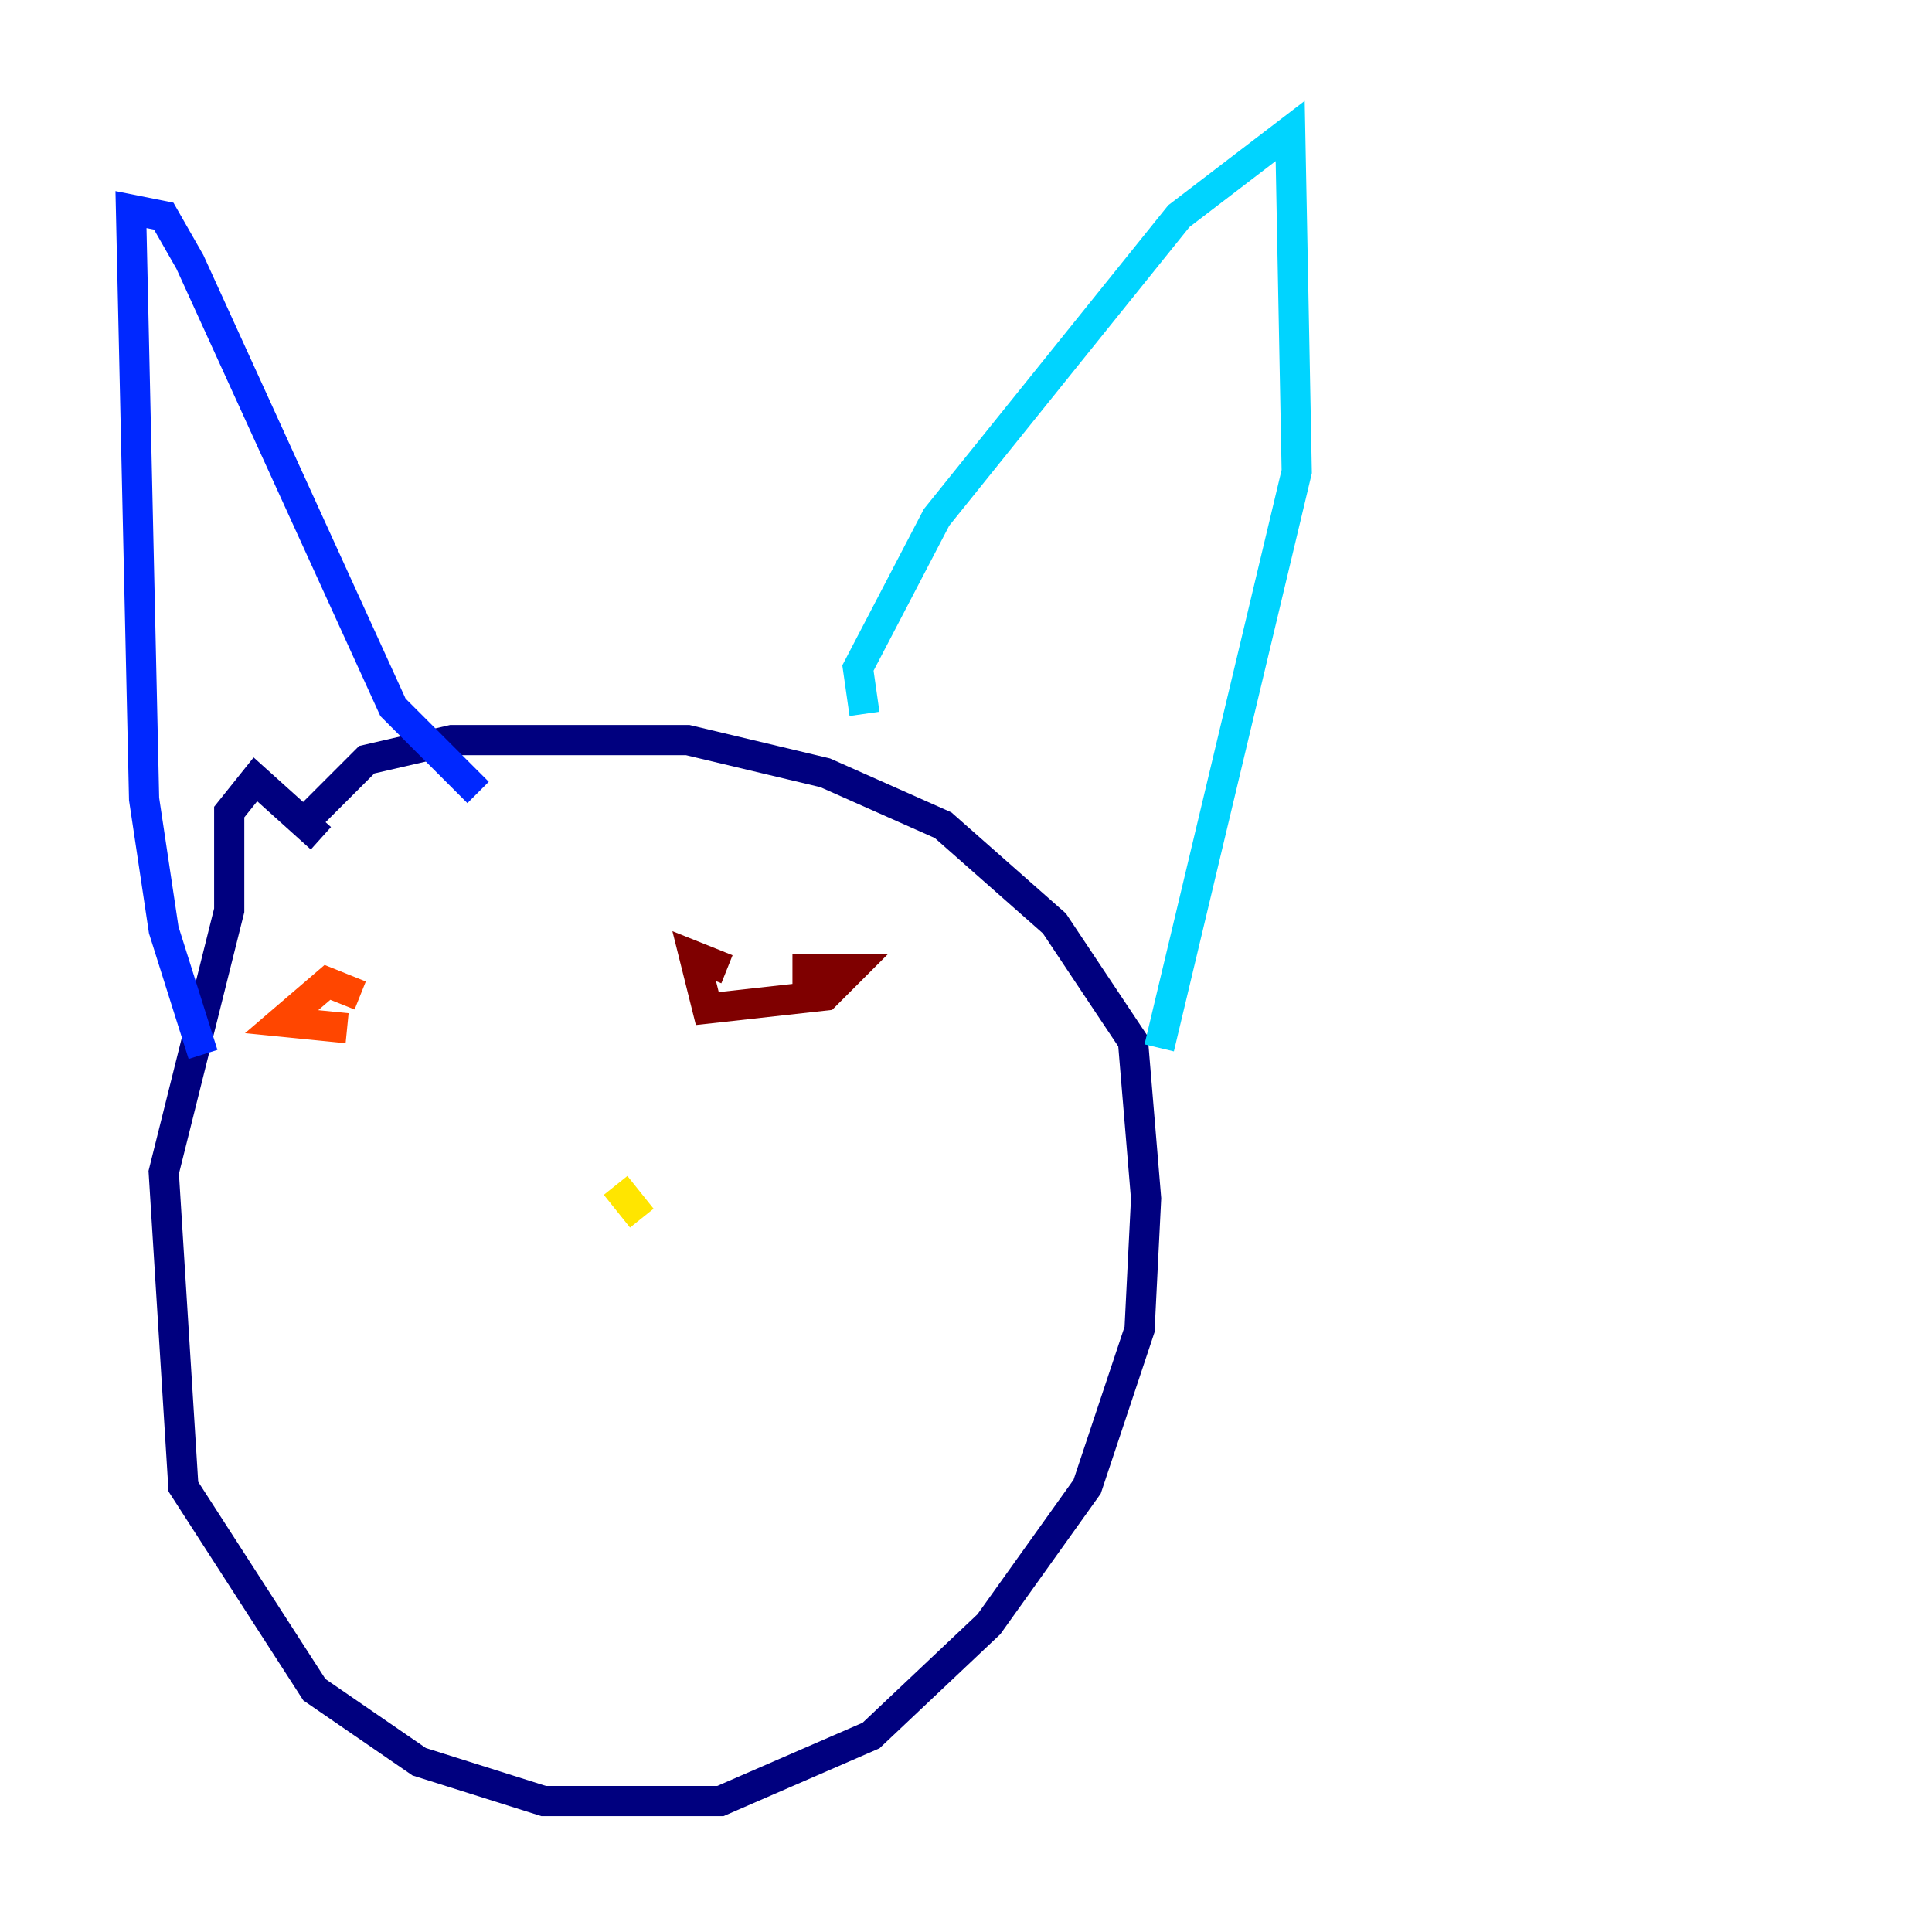 <?xml version="1.0" encoding="utf-8" ?>
<svg baseProfile="tiny" height="128" version="1.2" viewBox="0,0,128,128" width="128" xmlns="http://www.w3.org/2000/svg" xmlns:ev="http://www.w3.org/2001/xml-events" xmlns:xlink="http://www.w3.org/1999/xlink"><defs /><polyline fill="none" points="21.261,55.539 16.922,51.634 15.186,53.803 15.186,60.312 10.848,77.668 12.149,98.495 20.827,111.946 27.77,116.719 36.014,119.322 47.729,119.322 57.709,114.983 65.519,107.607 72.027,98.495 75.498,88.081 75.932,79.403 75.064,68.99 69.858,61.18 62.481,54.671 54.671,51.2 45.559,49.031 29.939,49.031 24.298,50.332 20.393,54.237" stroke="#00007f" stroke-width="2" /><polyline fill="none" points="13.451,69.858 10.848,61.614 9.546,52.936 8.678,13.885 10.848,14.319 12.583,17.356 26.034,46.861 31.675,52.502" stroke="#0028ff" stroke-width="2" /><polyline fill="none" points="57.275,47.295 56.841,44.258 62.047,34.278 78.102,14.319 85.478,8.678 85.912,31.241 76.8,69.424" stroke="#00d4ff" stroke-width="2" /><polyline fill="none" points="22.129,77.668 22.129,77.668" stroke="#7cff79" stroke-width="2" /><polyline fill="none" points="42.522,80.705 40.786,78.536" stroke="#ffe500" stroke-width="2" /><polyline fill="none" points="23.864,65.953 21.695,65.085 18.658,67.688 22.997,68.122" stroke="#ff4600" stroke-width="2" /><polyline fill="none" points="48.163,64.217 45.993,63.349 46.861,66.82 54.671,65.953 56.407,64.217 52.502,64.217" stroke="#7f0000" stroke-width="2" /></svg>